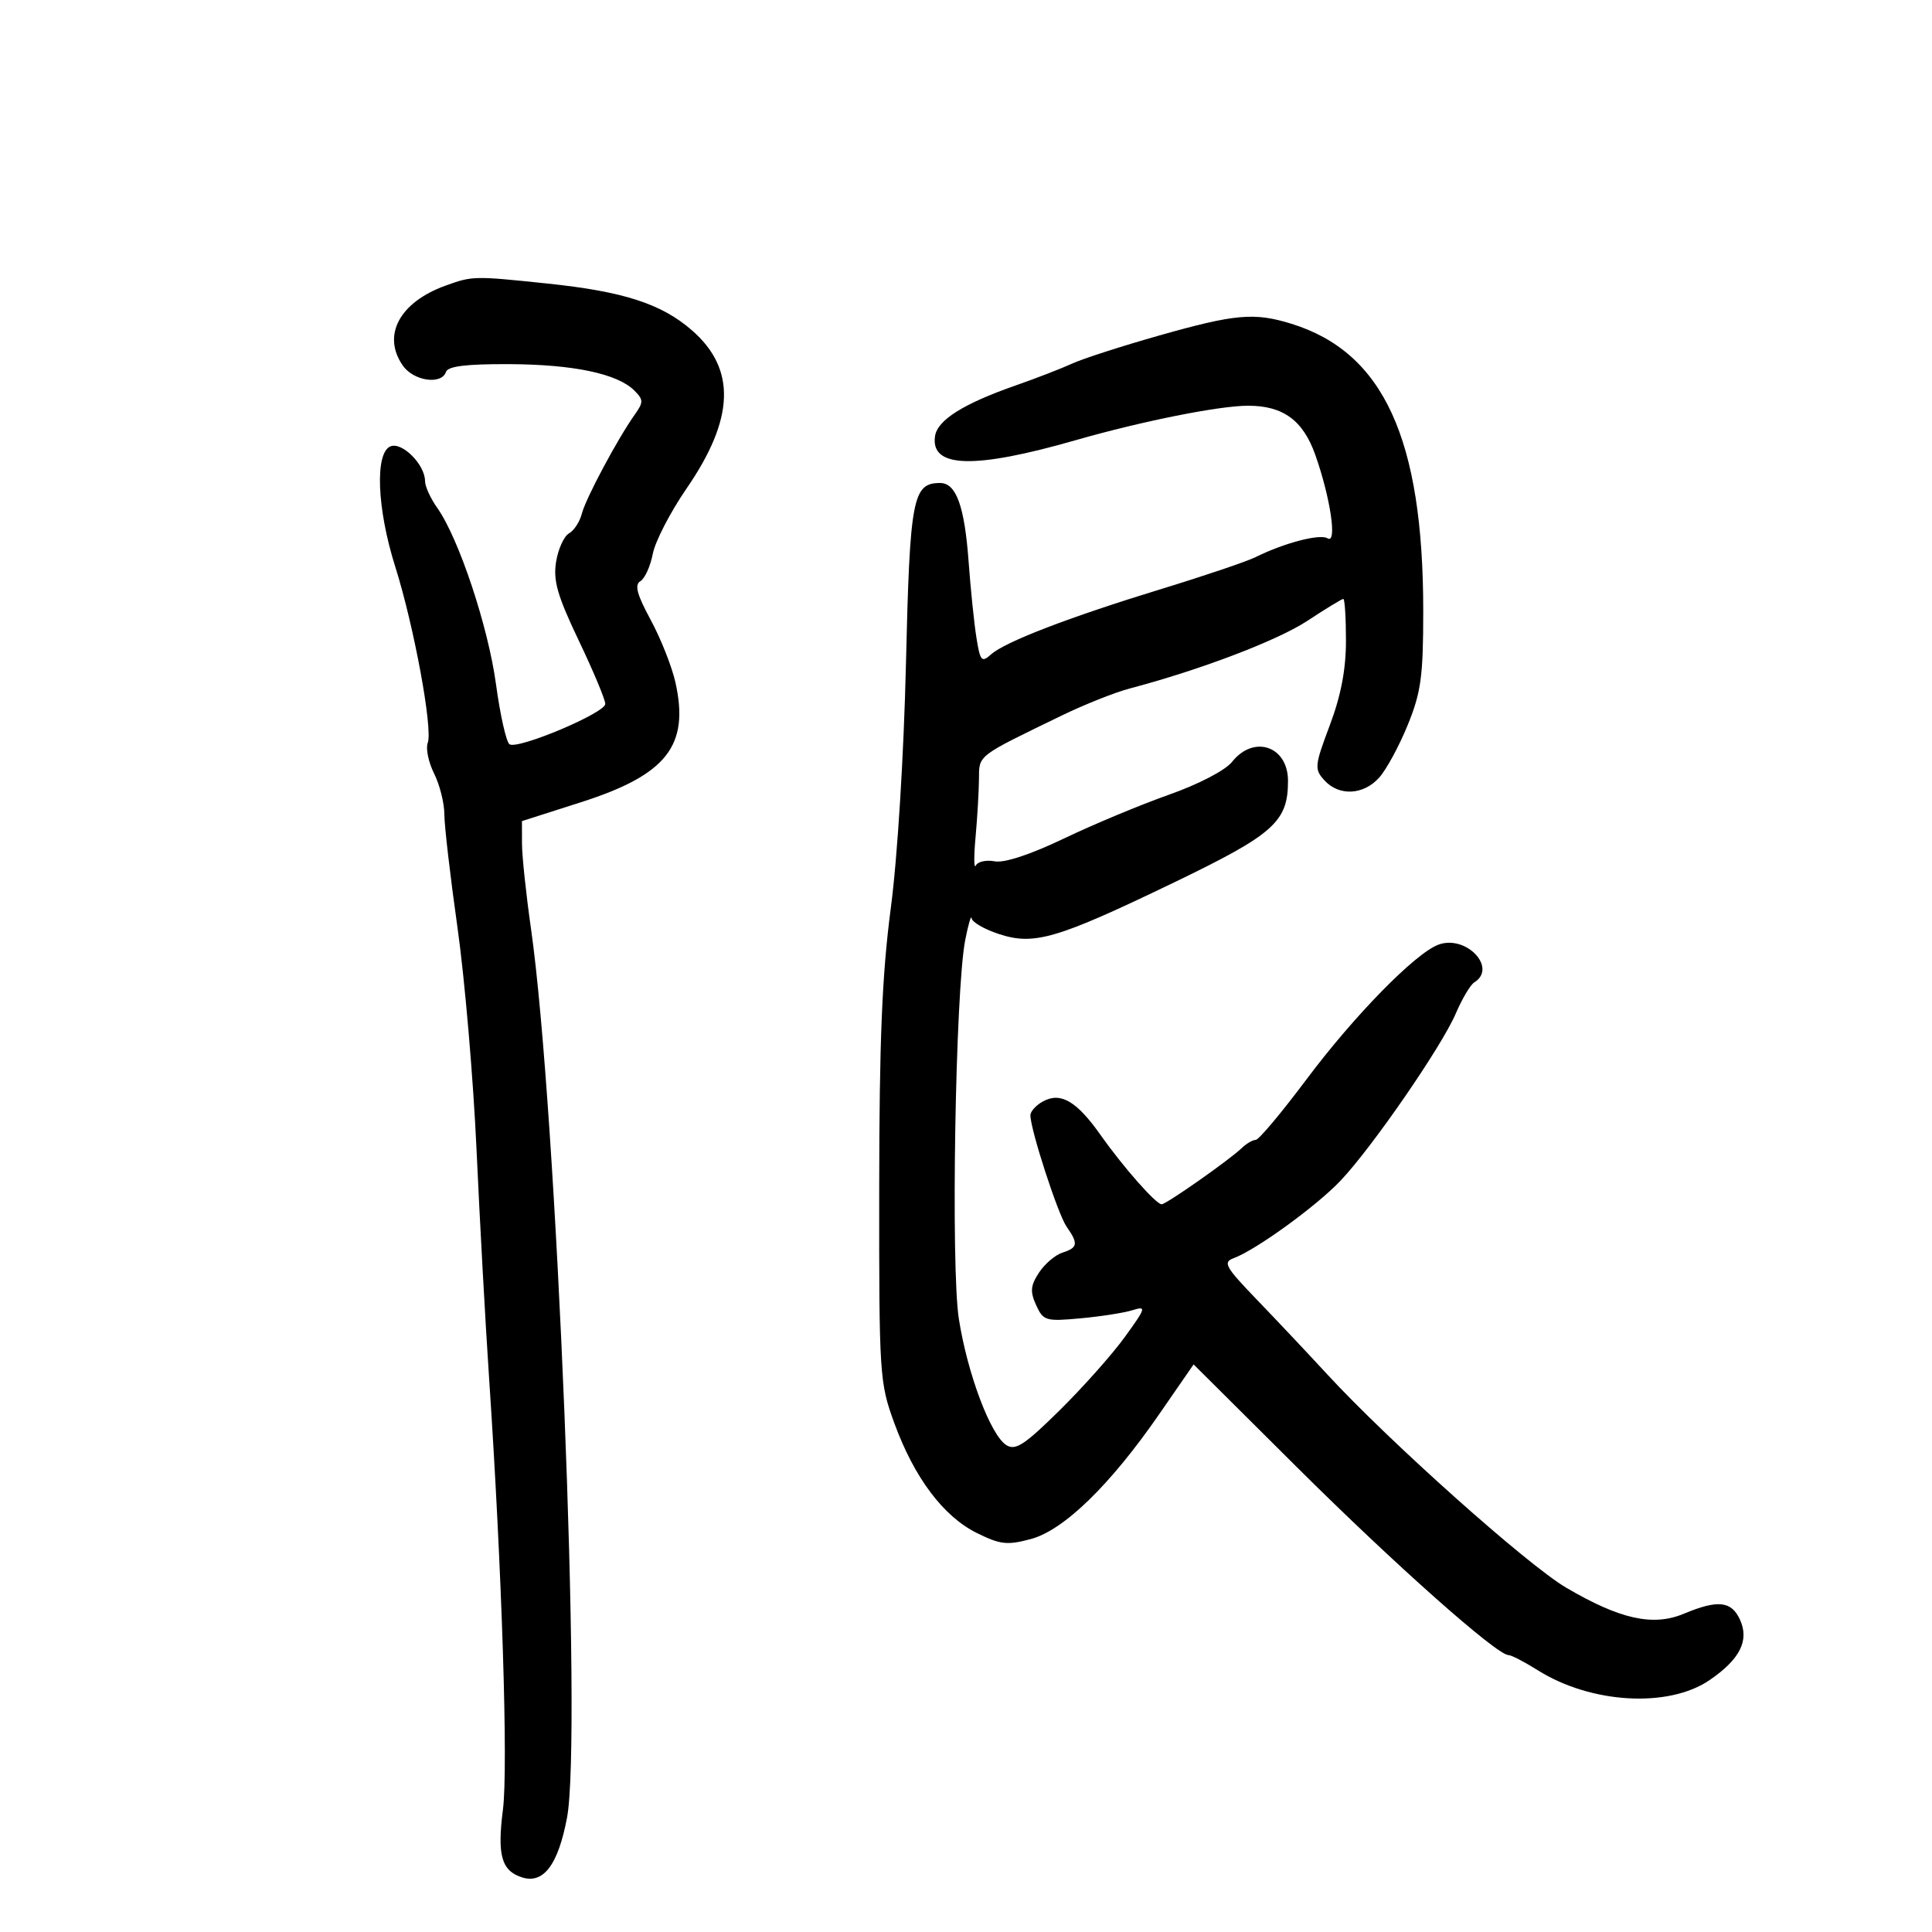 <svg xmlns="http://www.w3.org/2000/svg" width="300" height="300" viewBox="0 0 300 300" version="1.1">
	<path d="M 69.160 44.361 C 62.020 46.946, 59.280 52.099, 62.557 56.777 C 64.233 59.171, 68.566 59.800, 69.251 57.750 C 69.548 56.864, 72.410 56.513, 79.085 56.544 C 89.069 56.590, 95.886 58.029, 98.500 60.643 C 99.926 62.069, 99.934 62.452, 98.574 64.366 C 95.908 68.117, 90.936 77.423, 90.347 79.763 C 90.033 81.007, 89.138 82.383, 88.357 82.820 C 87.576 83.257, 86.672 85.245, 86.349 87.237 C 85.875 90.161, 86.556 92.524, 89.881 99.488 C 92.146 104.234, 93.994 108.653, 93.988 109.308 C 93.973 110.709, 80.465 116.405, 79.124 115.576 C 78.620 115.265, 77.673 111.071, 77.019 106.256 C 75.797 97.263, 71.229 83.554, 67.885 78.846 C 66.848 77.386, 66 75.523, 66 74.706 C 66 72.169, 62.474 68.604, 60.656 69.302 C 58.184 70.250, 58.519 78.974, 61.374 87.997 C 64.283 97.189, 67.238 113.216, 66.418 115.353 C 66.087 116.217, 66.532 118.360, 67.408 120.115 C 68.283 121.871, 69 124.728, 69 126.465 C 69 128.201, 69.919 136.119, 71.042 144.061 C 72.165 152.002, 73.493 167.500, 73.995 178.500 C 74.496 189.500, 75.374 205.475, 75.946 214 C 77.940 243.727, 78.928 274.515, 78.095 281 C 77.184 288.084, 77.869 290.506, 81.071 291.522 C 84.398 292.578, 86.668 289.560, 88.048 282.245 C 90.403 269.767, 86.444 172.125, 82.452 144.207 C 81.688 138.868, 81.060 132.925, 81.055 131 L 81.048 127.500 90.173 124.584 C 103.527 120.318, 107.090 115.800, 104.876 105.941 C 104.327 103.499, 102.598 99.136, 101.034 96.247 C 98.896 92.300, 98.500 90.808, 99.440 90.247 C 100.128 89.836, 100.994 87.925, 101.364 86 C 101.734 84.075, 104.088 79.519, 106.596 75.875 C 114.080 64.998, 114.345 57.306, 107.443 51.291 C 102.715 47.170, 96.826 45.264, 85 44.028 C 73.566 42.832, 73.372 42.837, 69.160 44.361 M 180 52.097 C 174.225 53.733, 168.150 55.693, 166.500 56.451 C 164.850 57.210, 160.881 58.746, 157.680 59.864 C 149.586 62.692, 145.554 65.233, 145.189 67.733 C 144.468 72.683, 151.247 72.878, 167 68.360 C 177.307 65.403, 189.323 63, 193.800 63 C 199.249 63, 202.346 65.270, 204.247 70.656 C 206.605 77.341, 207.661 84.526, 206.146 83.591 C 204.957 82.856, 199.438 84.294, 195 86.495 C 193.625 87.177, 187.100 89.387, 180.500 91.406 C 166.057 95.824, 156.076 99.655, 153.883 101.620 C 152.428 102.924, 152.202 102.664, 151.619 99.022 C 151.264 96.796, 150.718 91.493, 150.407 87.238 C 149.777 78.595, 148.478 75, 145.986 75 C 141.718 75, 141.280 77.314, 140.678 103 C 140.343 117.279, 139.362 133.132, 138.325 141 C 136.964 151.319, 136.540 161.570, 136.523 184.500 C 136.501 213.627, 136.569 214.689, 138.877 221 C 141.975 229.469, 146.483 235.468, 151.683 238.043 C 155.326 239.846, 156.408 239.967, 160.073 238.980 C 165.204 237.599, 172.387 230.607, 180.022 219.562 L 185.343 211.865 201.421 227.861 C 216.505 242.866, 232.421 257, 234.236 257 C 234.678 257, 236.718 258.056, 238.770 259.347 C 247.056 264.559, 259.093 265.250, 265.471 260.879 C 270.191 257.645, 271.656 254.734, 270.186 251.509 C 268.859 248.597, 266.747 248.372, 261.465 250.579 C 256.683 252.577, 251.581 251.450, 243.220 246.550 C 237.176 243.007, 215.718 223.851, 206.074 213.387 C 203.089 210.149, 198.170 204.930, 195.143 201.788 C 190.259 196.720, 189.856 195.996, 191.569 195.366 C 195.020 194.097, 204.409 187.290, 208.148 183.347 C 213.066 178.161, 223.846 162.526, 226.051 157.381 C 227.032 155.093, 228.322 152.919, 228.917 152.551 C 232.581 150.287, 227.618 145.081, 223.334 146.696 C 219.728 148.055, 210.263 157.726, 202.874 167.600 C 199.005 172.770, 195.458 177, 194.991 177 C 194.525 177, 193.548 177.570, 192.821 178.267 C 190.870 180.139, 181.095 187, 180.379 187 C 179.504 187, 174.435 181.250, 170.915 176.265 C 167.198 171.001, 164.726 169.541, 162 171 C 160.900 171.589, 160 172.569, 160 173.177 C 160 175.400, 164.270 188.547, 165.616 190.469 C 167.468 193.113, 167.367 193.749, 164.973 194.508 C 163.859 194.862, 162.220 196.261, 161.332 197.617 C 160.015 199.627, 159.933 200.558, 160.890 202.659 C 162 205.094, 162.379 205.207, 167.782 204.709 C 170.927 204.420, 174.558 203.853, 175.851 203.448 C 178.045 202.763, 177.965 203.042, 174.663 207.607 C 172.716 210.298, 168.164 215.419, 164.547 218.986 C 159.077 224.380, 157.683 225.290, 156.259 224.392 C 153.813 222.849, 150.220 213.291, 148.889 204.786 C 147.630 196.739, 148.348 153.828, 149.873 146 C 150.355 143.525, 150.806 141.990, 150.875 142.590 C 150.944 143.189, 152.836 144.286, 155.079 145.026 C 160.577 146.841, 164.078 145.812, 182.286 137.036 C 197.830 129.543, 200 127.609, 200 121.250 C 200 115.859, 194.695 114.051, 191.323 118.292 C 190.269 119.618, 186.127 121.775, 181.500 123.408 C 177.100 124.962, 169.754 128.026, 165.175 130.219 C 160.005 132.694, 155.945 134.031, 154.460 133.748 C 153.145 133.496, 151.825 133.788, 151.526 134.395 C 151.227 135.003, 151.207 133.025, 151.483 130 C 151.758 126.975, 151.996 122.925, 152.013 121 C 152.046 117.192, 151.581 117.549, 164.881 111.101 C 168.391 109.399, 173.116 107.518, 175.381 106.920 C 186.410 104.012, 198.367 99.459, 203.016 96.397 C 205.853 94.529, 208.360 93, 208.587 93 C 208.814 93, 209 95.915, 209 99.477 C 209 103.958, 208.225 108.013, 206.486 112.633 C 204.129 118.895, 204.076 119.427, 205.641 121.156 C 207.914 123.667, 211.729 123.475, 214.177 120.726 C 215.291 119.475, 217.282 115.798, 218.601 112.556 C 220.664 107.487, 221 105.008, 221 94.879 C 221 68.119, 214.829 54.689, 200.500 50.265 C 194.756 48.492, 191.785 48.757, 180 52.097" stroke="none" fill="black" fill-rule="evenodd"/>
</svg>
